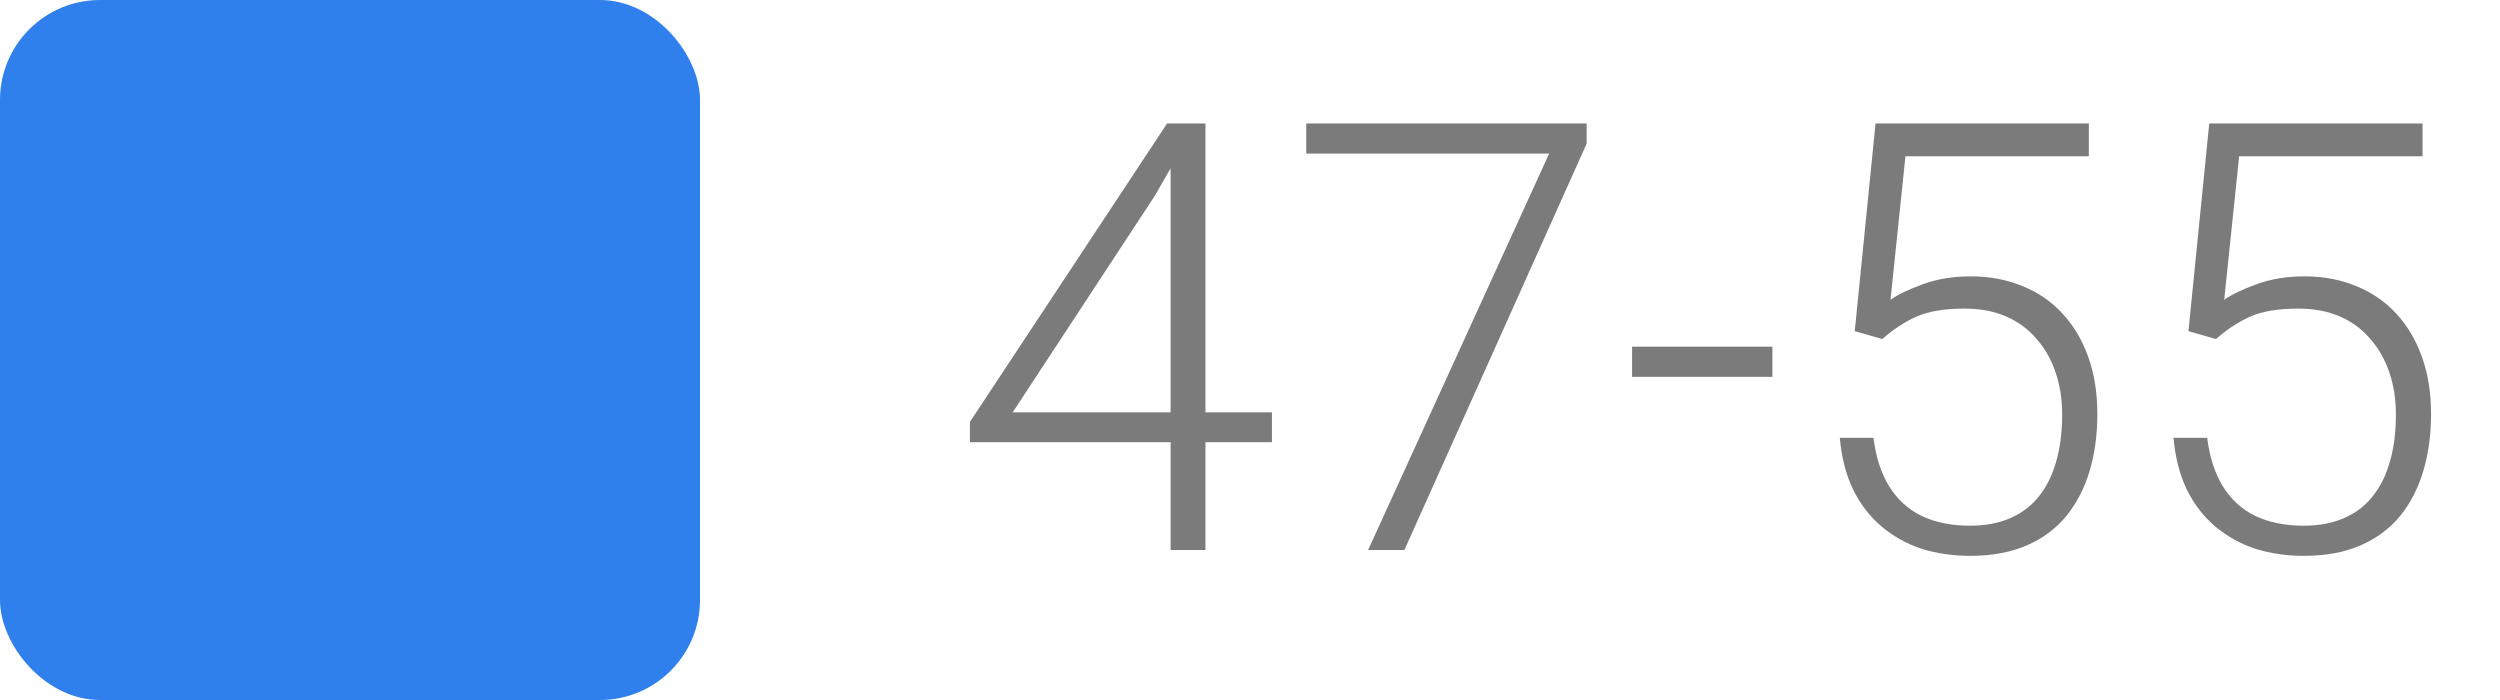 <svg width="50" height="14" viewBox="0 0 50 14" fill="none" xmlns="http://www.w3.org/2000/svg">
<rect width="14" height="14" rx="2" fill="#2F80ED"/>
<path d="M25.439 8.246V8.844H19.398V8.439L23.342 2.469H23.928L23.096 3.916L20.254 8.246H25.439ZM24.109 2.469V11H23.412V2.469H24.109ZM31.733 2.469V2.873L28.088 11H27.362L30.983 3.072H26.125V2.469H31.733ZM35.448 6.934V7.537H32.642V6.934H35.448ZM37.646 6.781L37.095 6.623L37.511 2.469H41.777V3.125H38.109L37.81 5.996C37.958 5.891 38.173 5.787 38.454 5.686C38.739 5.58 39.06 5.527 39.415 5.527C39.794 5.527 40.138 5.592 40.447 5.721C40.759 5.846 41.027 6.029 41.249 6.271C41.472 6.51 41.644 6.799 41.765 7.139C41.886 7.475 41.947 7.855 41.947 8.281C41.947 8.691 41.896 9.068 41.794 9.412C41.693 9.756 41.538 10.057 41.331 10.315C41.124 10.568 40.861 10.766 40.54 10.906C40.22 11.047 39.839 11.117 39.398 11.117C39.058 11.117 38.738 11.07 38.437 10.977C38.14 10.879 37.874 10.732 37.64 10.537C37.406 10.342 37.214 10.096 37.066 9.799C36.921 9.502 36.831 9.154 36.796 8.756H37.47C37.517 9.139 37.62 9.461 37.781 9.723C37.941 9.984 38.156 10.182 38.425 10.315C38.699 10.447 39.023 10.514 39.398 10.514C39.702 10.514 39.968 10.465 40.195 10.367C40.425 10.27 40.617 10.127 40.769 9.939C40.925 9.748 41.042 9.516 41.12 9.242C41.202 8.965 41.243 8.648 41.243 8.293C41.243 7.988 41.2 7.709 41.114 7.455C41.029 7.197 40.902 6.973 40.734 6.781C40.57 6.586 40.367 6.436 40.124 6.33C39.882 6.225 39.605 6.172 39.292 6.172C38.886 6.172 38.562 6.227 38.32 6.336C38.081 6.445 37.857 6.594 37.646 6.781ZM44.32 6.781L43.769 6.623L44.185 2.469H48.451V3.125H44.783L44.484 5.996C44.633 5.891 44.847 5.787 45.129 5.686C45.414 5.58 45.734 5.527 46.09 5.527C46.468 5.527 46.812 5.592 47.121 5.721C47.433 5.846 47.701 6.029 47.924 6.271C48.146 6.51 48.318 6.799 48.439 7.139C48.56 7.475 48.621 7.855 48.621 8.281C48.621 8.691 48.57 9.068 48.468 9.412C48.367 9.756 48.213 10.057 48.006 10.315C47.799 10.568 47.535 10.766 47.215 10.906C46.894 11.047 46.513 11.117 46.072 11.117C45.732 11.117 45.412 11.07 45.111 10.977C44.814 10.879 44.549 10.732 44.314 10.537C44.08 10.342 43.888 10.096 43.74 9.799C43.595 9.502 43.506 9.154 43.47 8.756H44.144C44.191 9.139 44.295 9.461 44.455 9.723C44.615 9.984 44.83 10.182 45.099 10.315C45.373 10.447 45.697 10.514 46.072 10.514C46.377 10.514 46.642 10.465 46.869 10.367C47.099 10.27 47.291 10.127 47.443 9.939C47.599 9.748 47.717 9.516 47.795 9.242C47.877 8.965 47.918 8.648 47.918 8.293C47.918 7.988 47.875 7.709 47.789 7.455C47.703 7.197 47.576 6.973 47.408 6.781C47.244 6.586 47.041 6.436 46.799 6.33C46.556 6.225 46.279 6.172 45.967 6.172C45.56 6.172 45.236 6.227 44.994 6.336C44.756 6.445 44.531 6.594 44.32 6.781Z" fill="#7B7B7B"/>
</svg>
